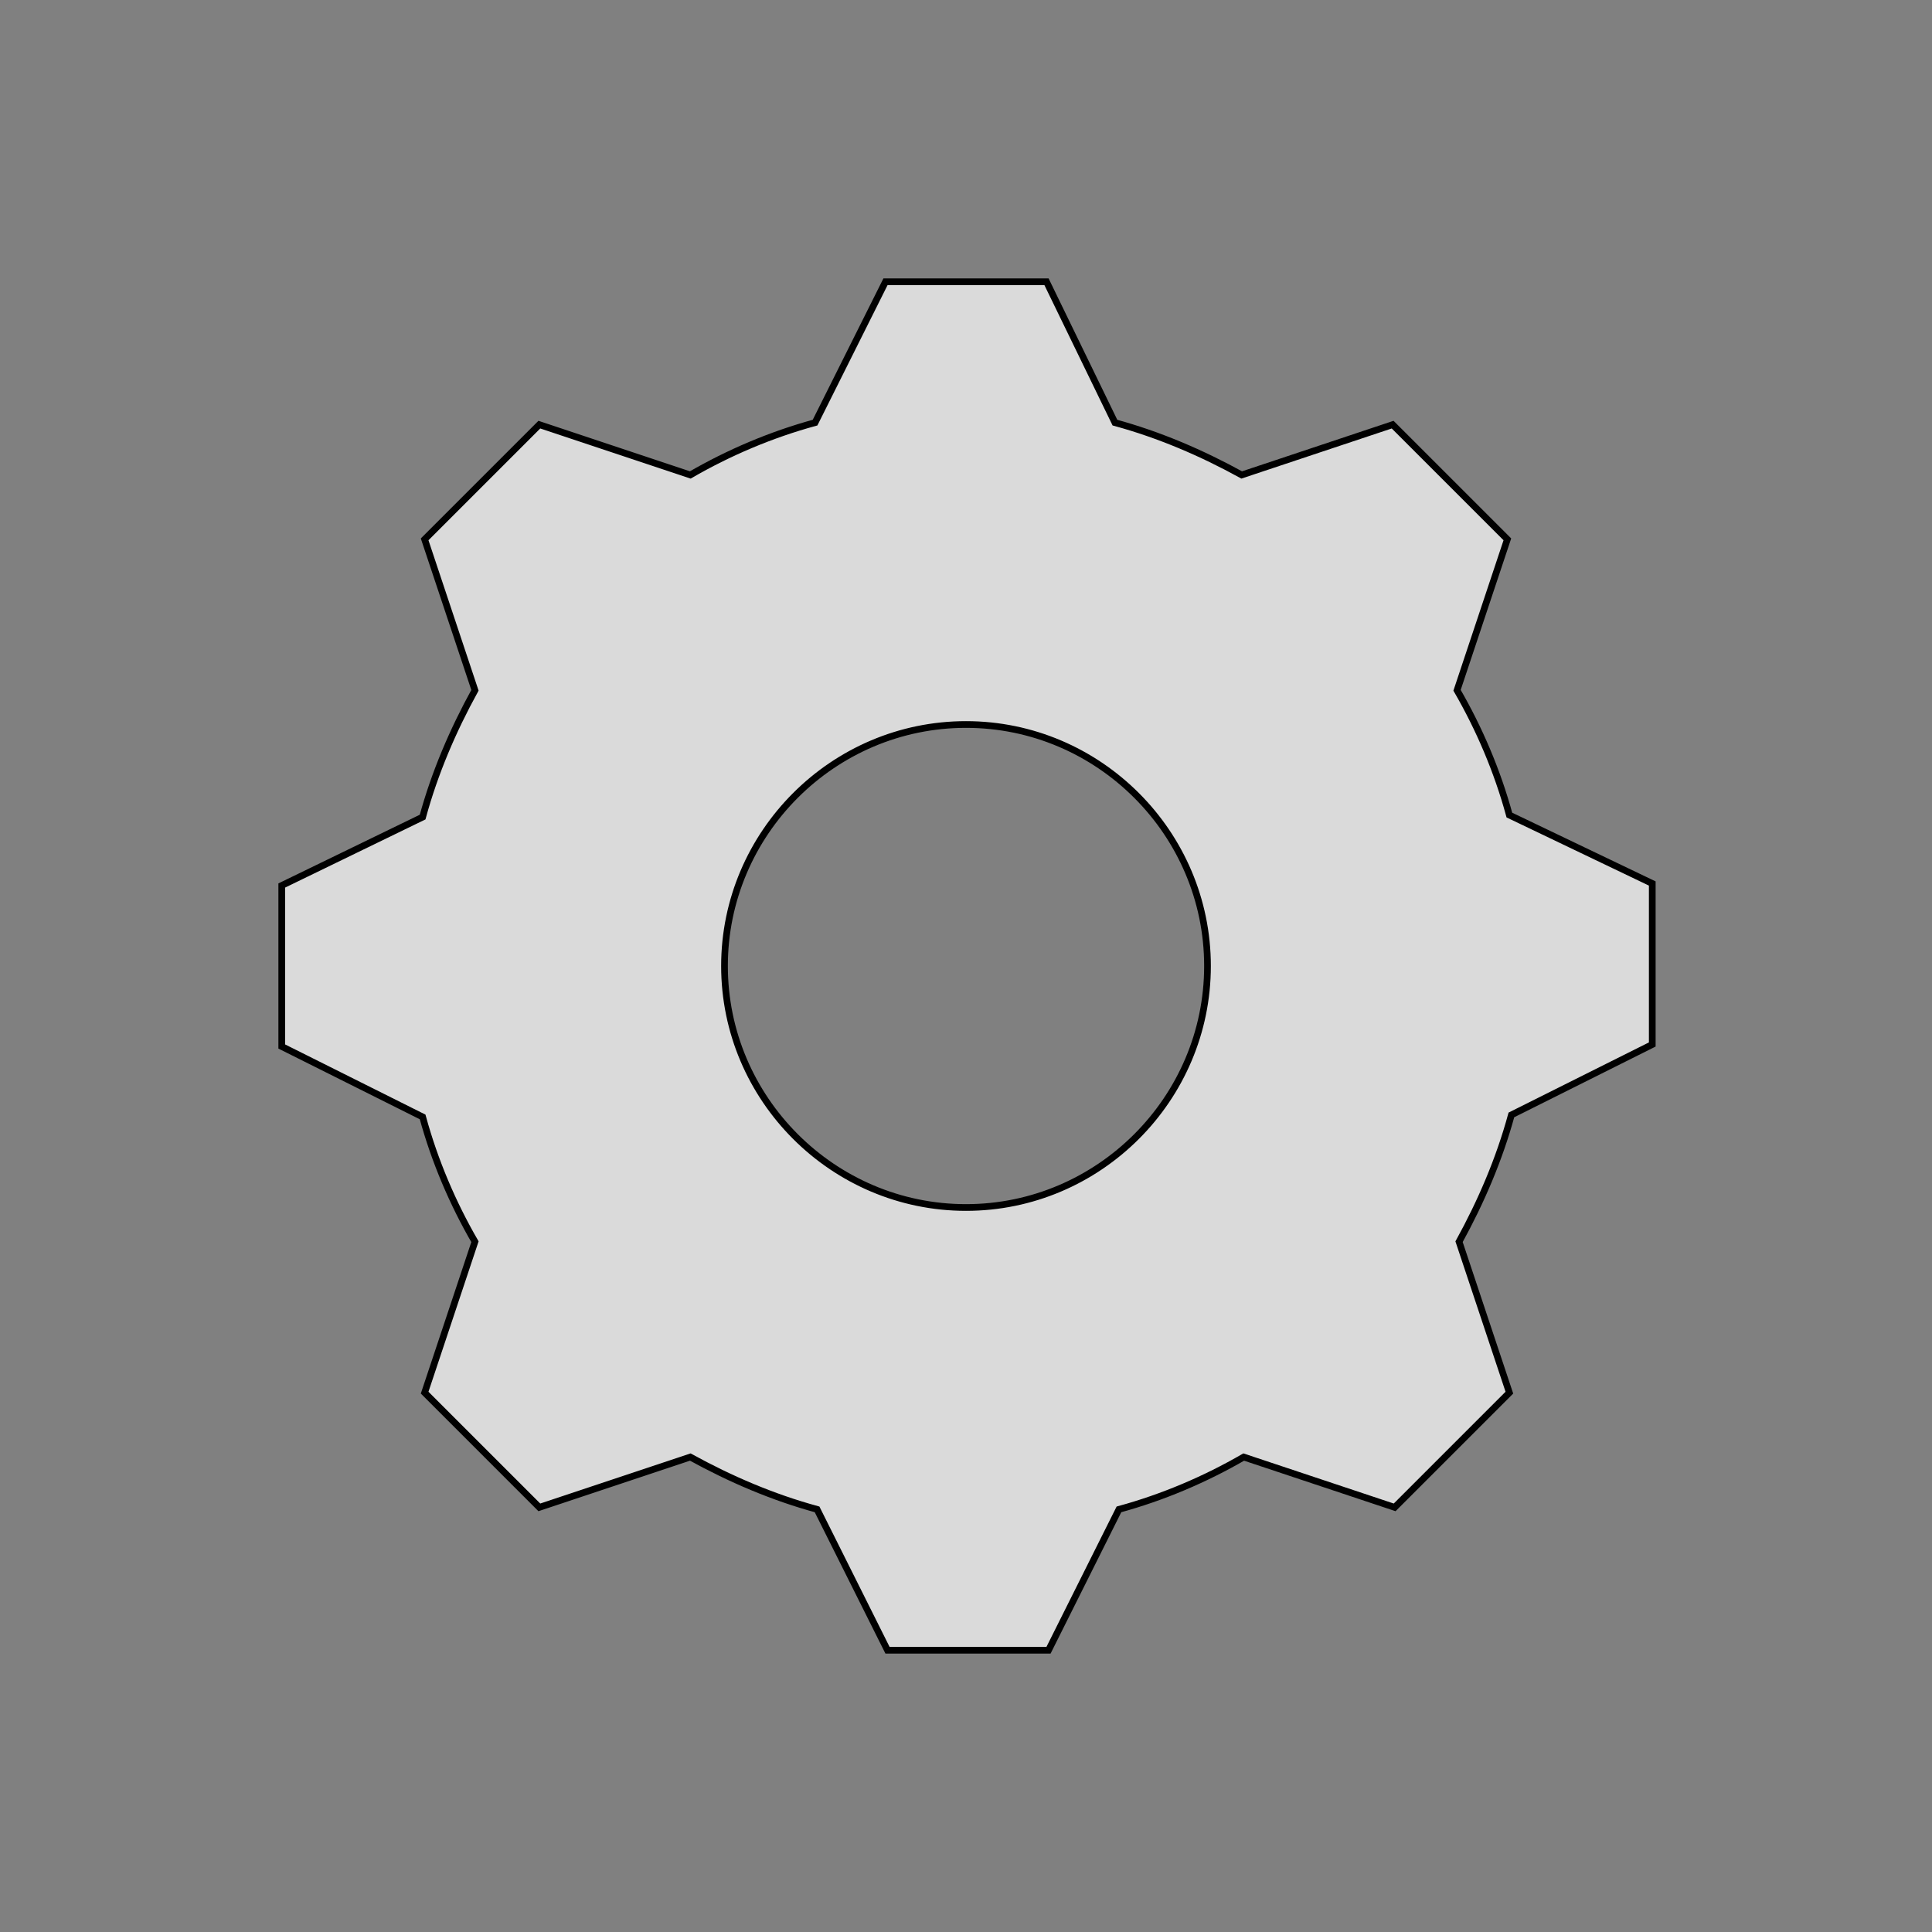 <svg viewBox="0 0 96 96" xmlns="http://www.w3.org/2000/svg" xmlns:xlink="http://www.w3.org/1999/xlink" id="Icons_SingleGear" overflow="hidden"><rect x="0" y="0" width="96" height="96" fill="#808080" stroke="none"/><style>
.MsftOfcThm_Background1_Fill_v2 {
 fill:#FFFFFF; 
}
.MsftOfcThm_Text1_Stroke_v2 {
 stroke:#000000; 
}
</style>
<g><path d="M48 60C41.4 60 36 54.6 36 48 36 41.4 41.4 36 48 36 54.6 36 60 41.4 60 48 60 54.6 54.6 60 48 60ZM75 40.5C74.4 38.3 73.5 36.2 72.4 34.3L74.9 26.8 69.2 21.1 61.7 23.6C59.7 22.5 57.6 21.6 55.4 21L52 14 44 14 40.5 21C38.3 21.6 36.2 22.5 34.3 23.6L26.8 21.1 21.1 26.8 23.6 34.3C22.5 36.3 21.6 38.4 21 40.6L14 44 14 52 21 55.5C21.6 57.7 22.5 59.8 23.6 61.7L21.1 69.2 26.8 74.9 34.3 72.4C36.3 73.5 38.4 74.4 40.6 75L44.1 82 52.1 82 55.6 75C57.8 74.4 59.9 73.5 61.8 72.4L69.3 74.9 75 69.2 72.5 61.7C73.6 59.7 74.5 57.6 75.1 55.4L82.1 51.9 82.1 43.9 75 40.5Z" class="MsftOfcThm_Background1_Fill_v2 MsftOfcThm_Text1_Stroke_v2" stroke="#000000" stroke-width="0.333" fill="#FFFFFF" fill-opacity="0.71"/></g></svg>